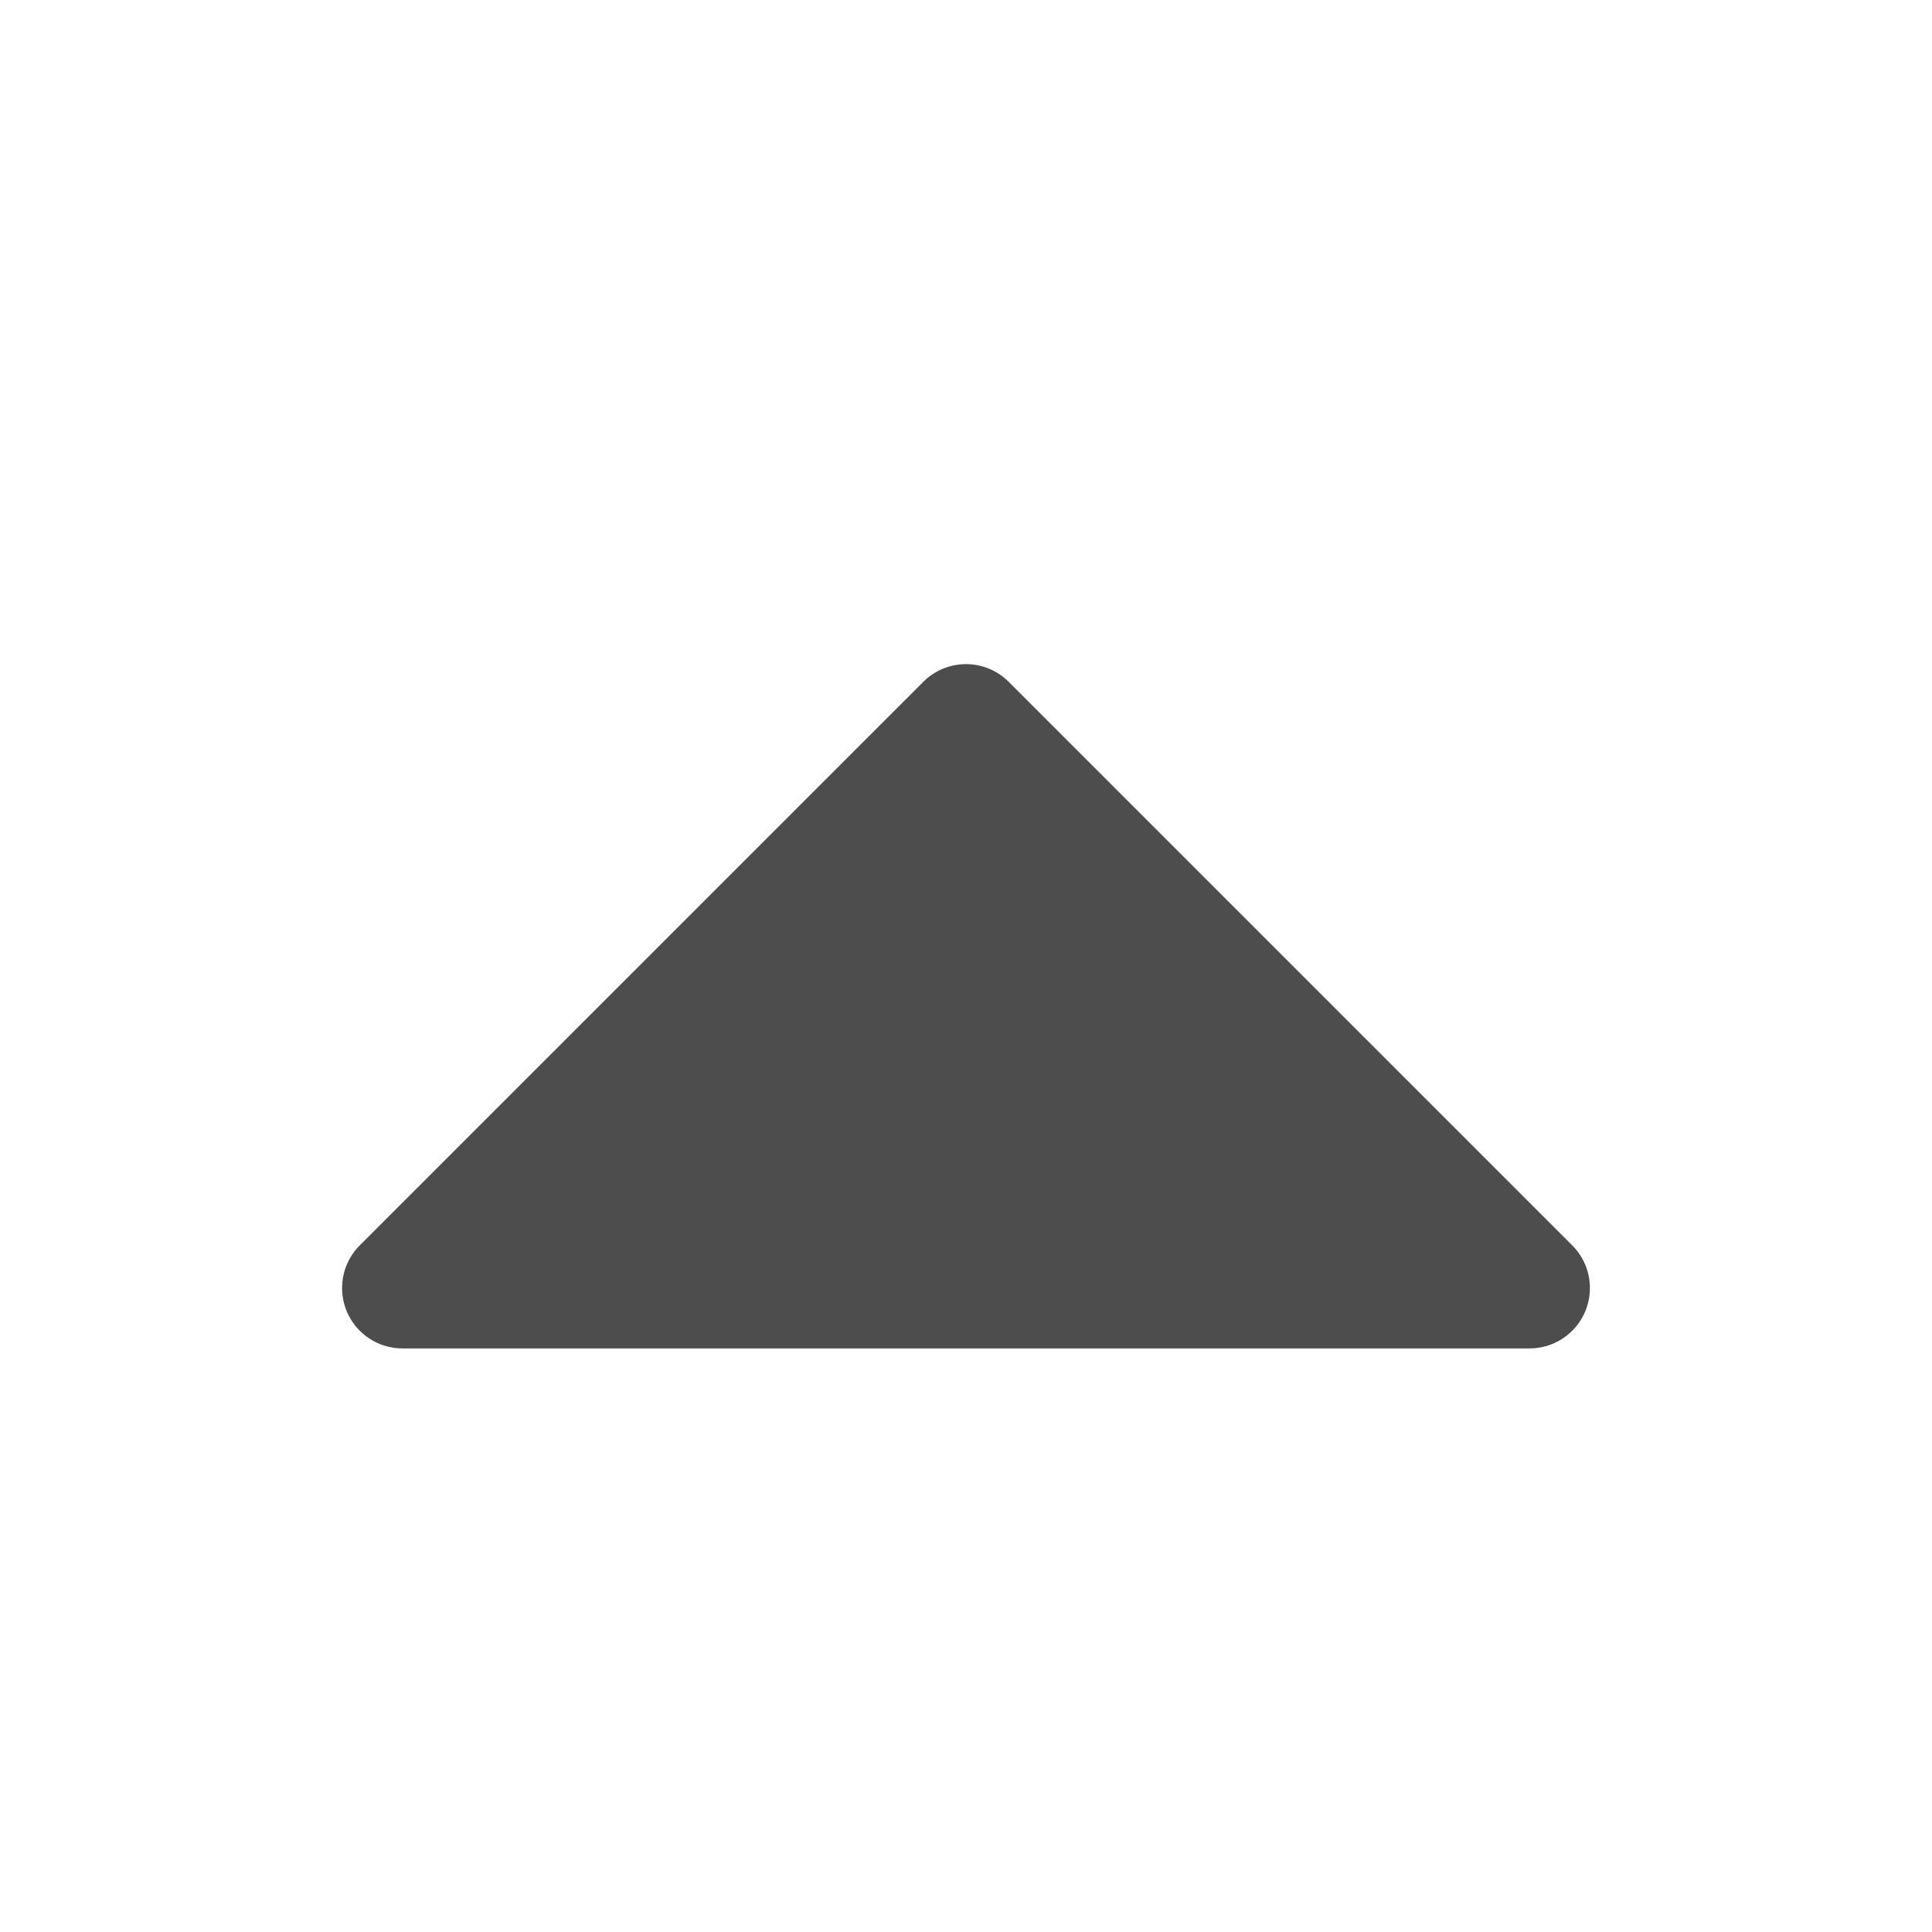 <svg width="16" height="16" viewBox="0 0 16 16" fill="none" xmlns="http://www.w3.org/2000/svg">
<path d="M8 6L3.333 10.667L12.667 10.667L8 6Z" fill="#4D4D4D" stroke="#4D4D4D" stroke-linecap="round" stroke-linejoin="round"/>
</svg>
